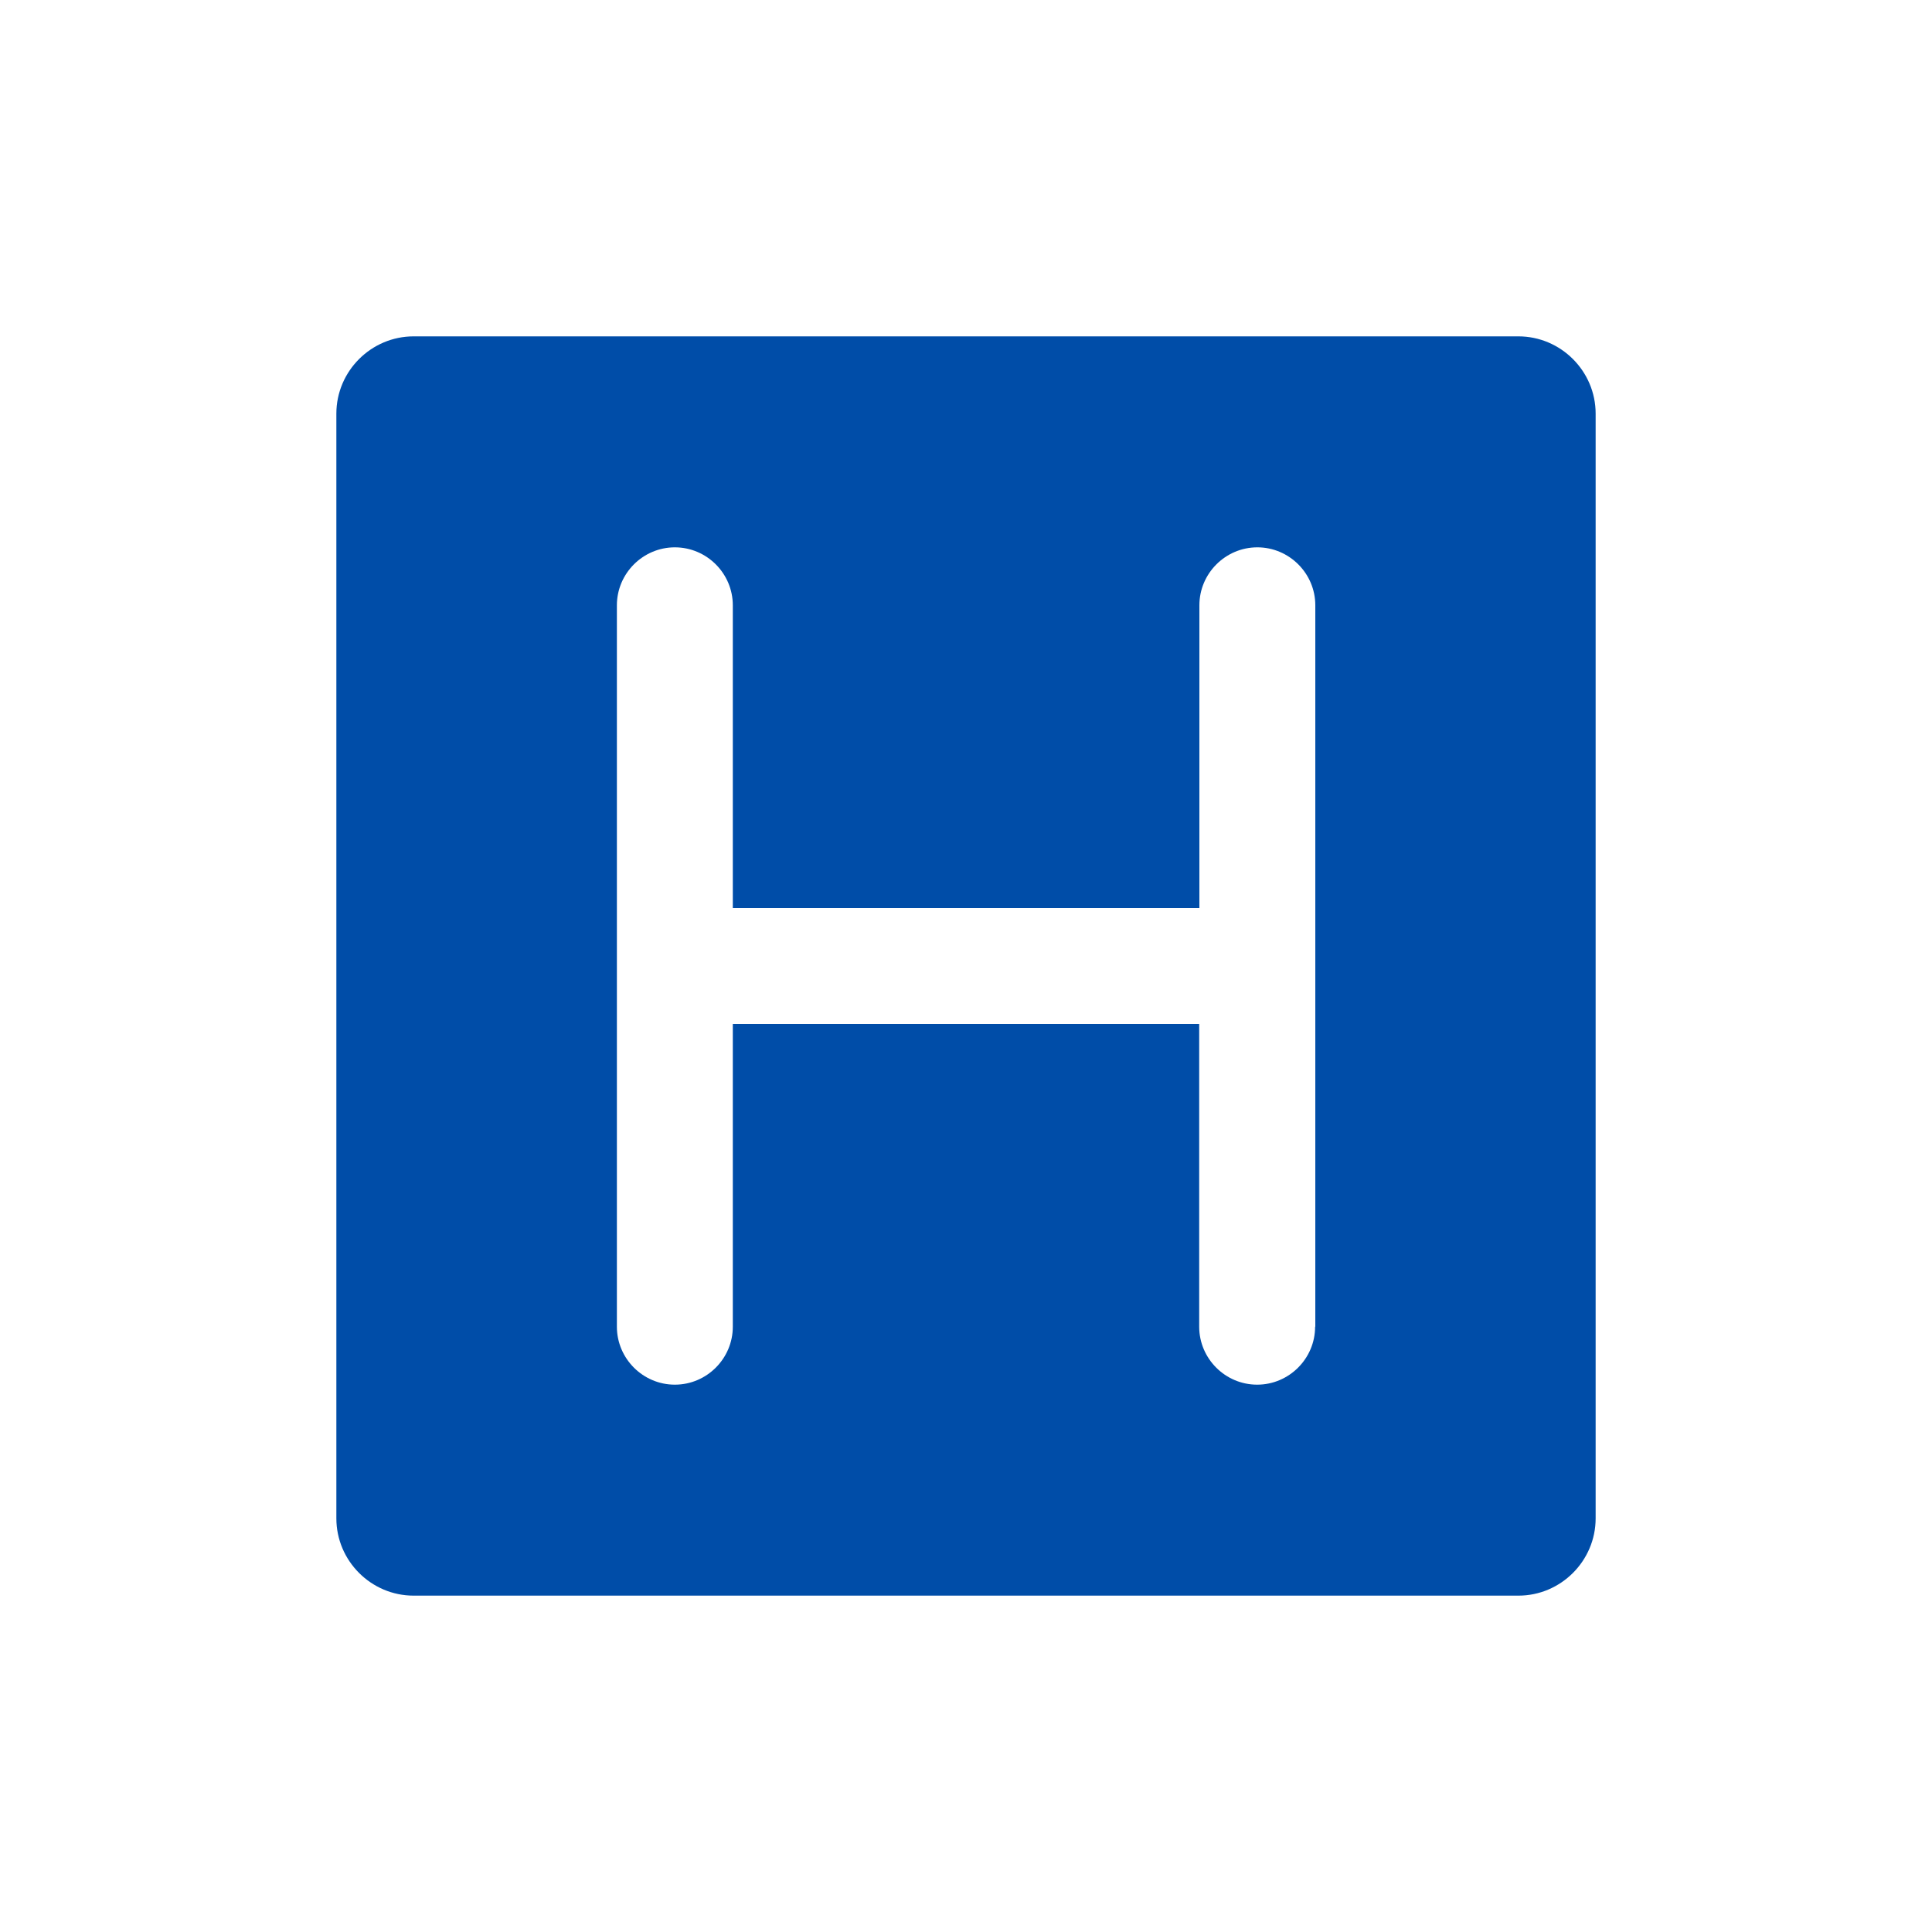 <?xml version="1.0" standalone="no"?><!DOCTYPE svg PUBLIC "-//W3C//DTD SVG 1.1//EN" "http://www.w3.org/Graphics/SVG/1.1/DTD/svg11.dtd"><svg t="1636707199568" class="icon" viewBox="0 0 1024 1024" version="1.1" xmlns="http://www.w3.org/2000/svg" p-id="2509" xmlns:xlink="http://www.w3.org/1999/xlink" width="48" height="48"><defs><style type="text/css"></style></defs><path d="M804.762 178.278H219.238c-22.528 0-40.96 18.432-40.96 40.96v585.523c0 22.528 18.432 40.96 40.96 40.96h585.523c22.528 0 40.96-18.432 40.96-40.96V219.238c0-22.528-18.432-40.96-40.96-40.96zM697.037 703.181c0 16.896-13.824 30.72-30.72 30.72s-30.72-13.824-30.72-30.72V542.72H388.403v160.461c0 16.896-13.824 30.72-30.72 30.72s-30.72-13.824-30.72-30.72V320.819c0-16.896 13.824-30.72 30.72-30.72s30.72 13.824 30.72 30.72V481.28h247.296V320.819c0-16.896 13.824-30.72 30.72-30.72s30.72 13.824 30.72 30.72v382.362z" p-id="2510" fill="#004da8"></path></svg>
